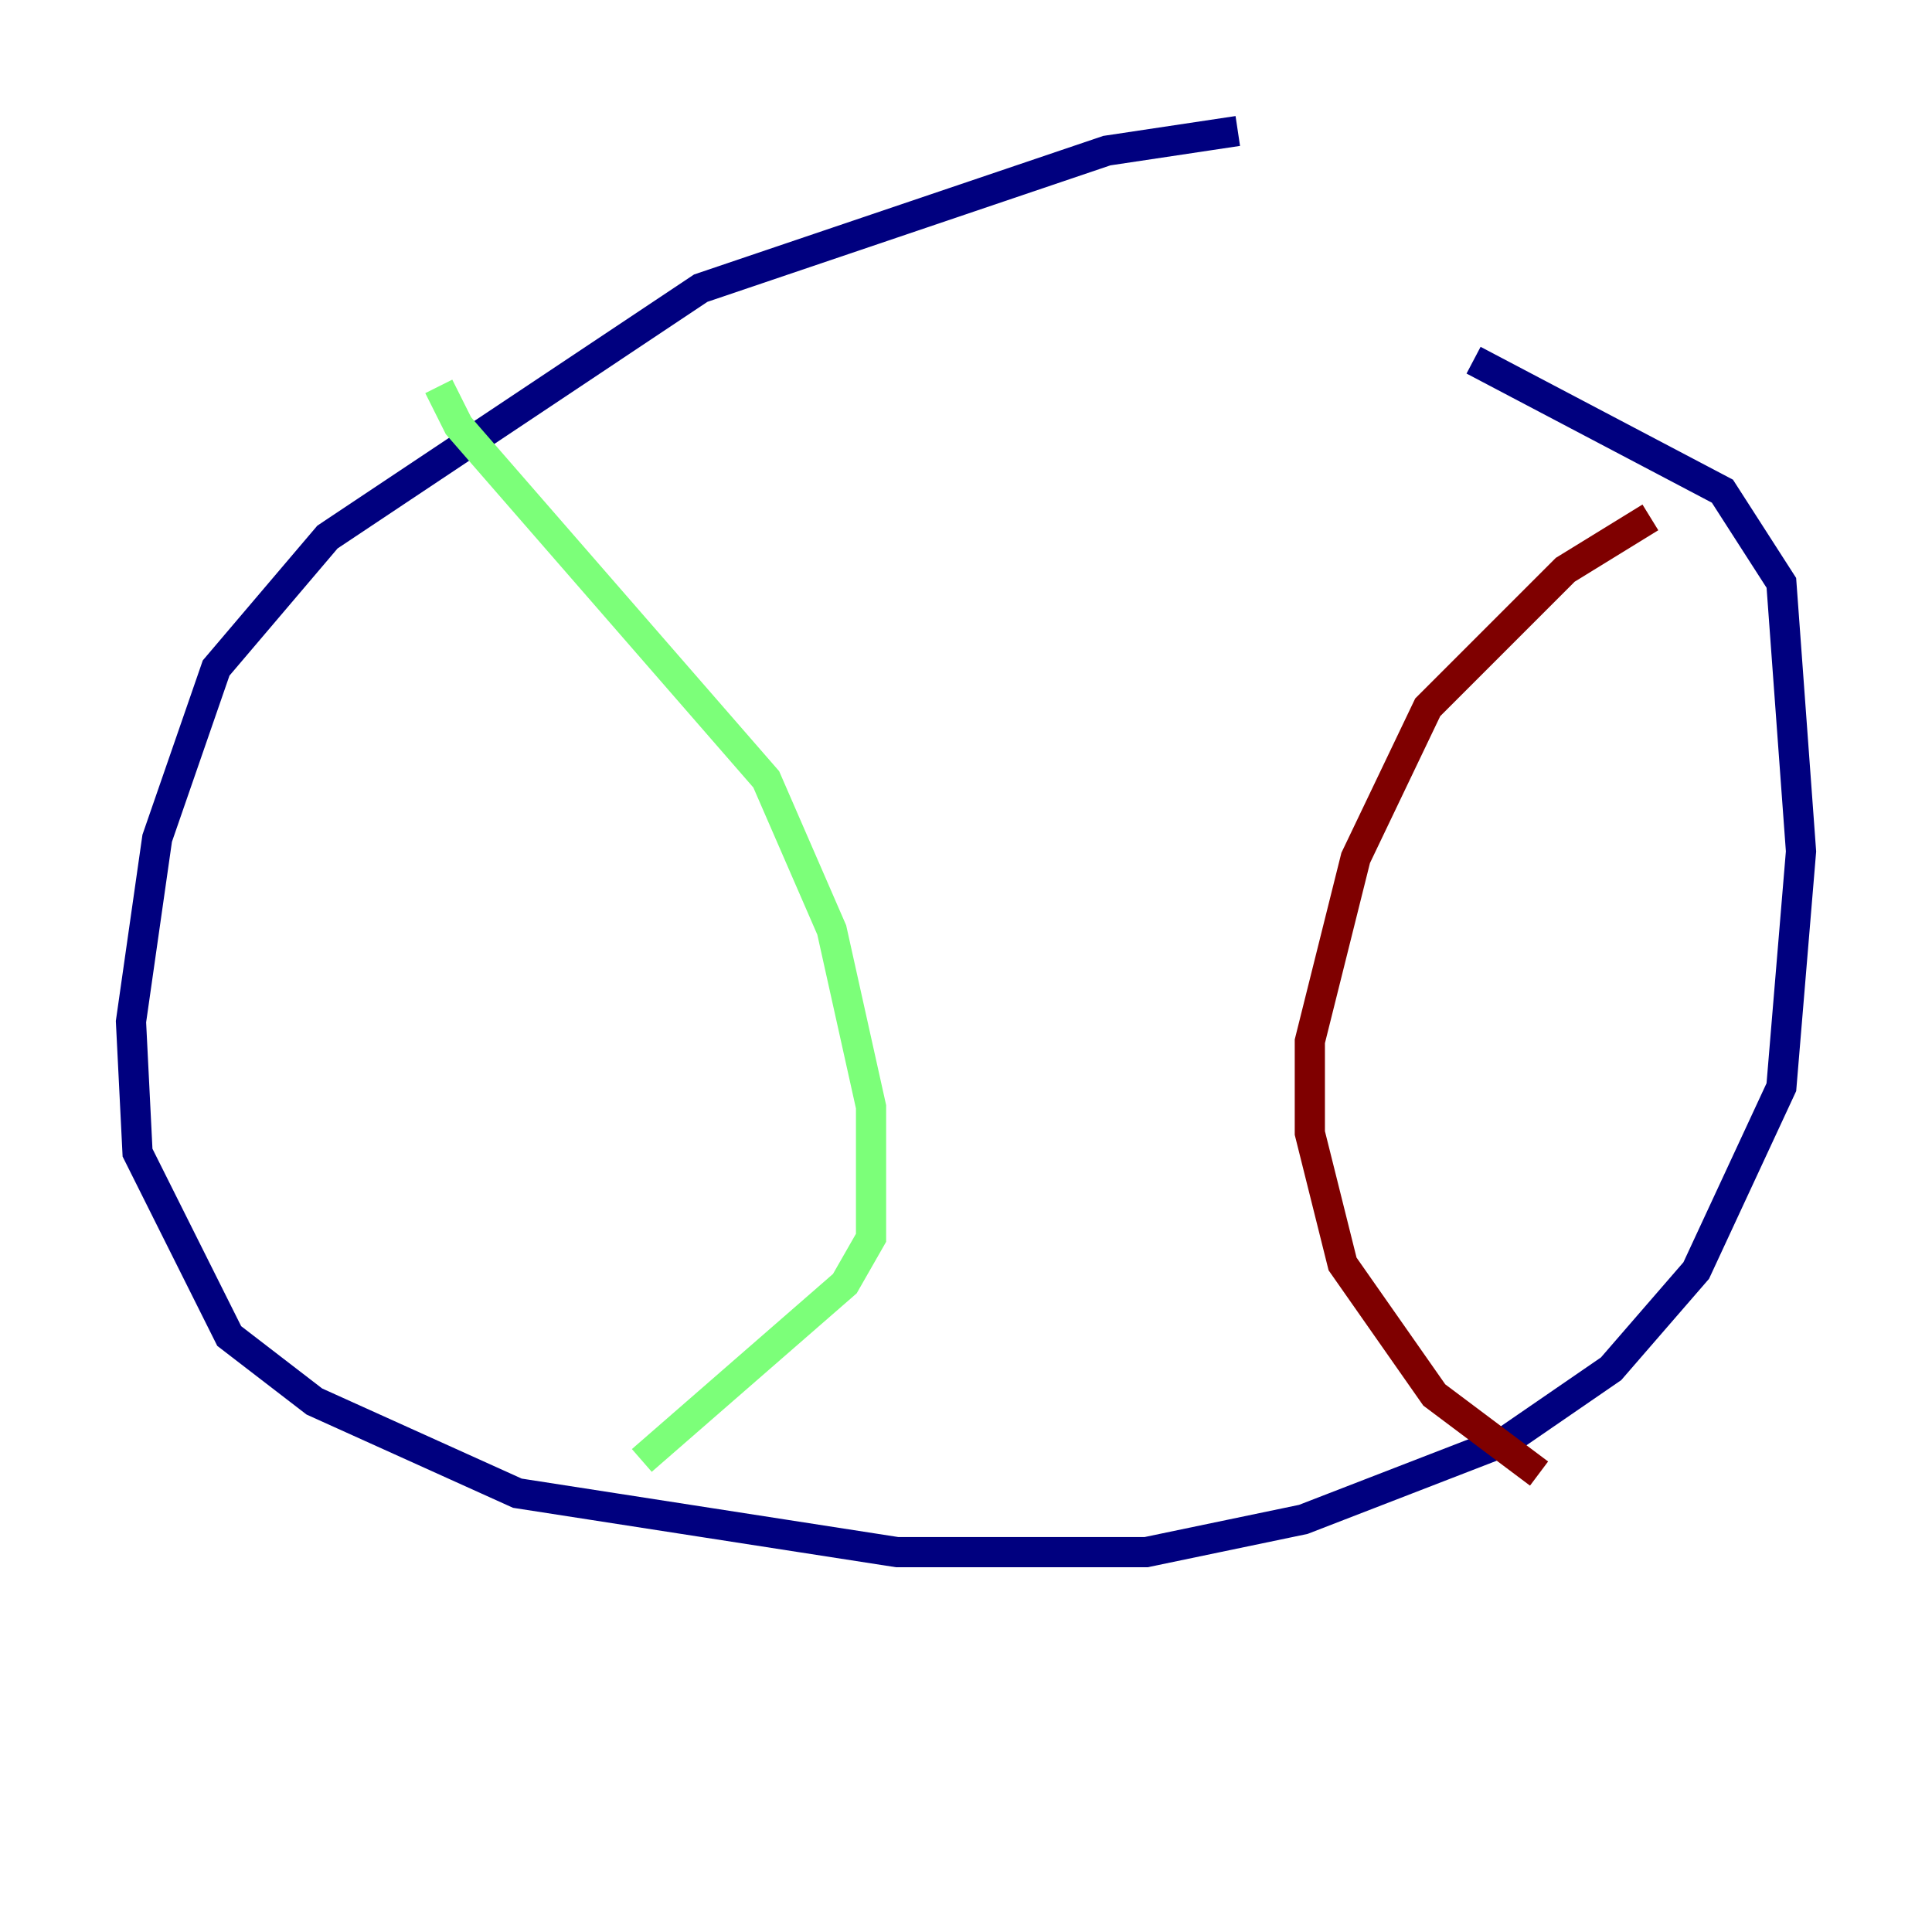 <?xml version="1.0" encoding="utf-8" ?>
<svg baseProfile="tiny" height="128" version="1.2" viewBox="0,0,128,128" width="128" xmlns="http://www.w3.org/2000/svg" xmlns:ev="http://www.w3.org/2001/xml-events" xmlns:xlink="http://www.w3.org/1999/xlink"><defs /><polyline fill="none" points="82.007,8.678 73.329,9.98 46.427,19.091 21.695,35.58 14.319,44.258 10.414,55.539 8.678,67.688 9.112,76.366 15.186,88.515 20.827,92.854 34.278,98.929 59.444,102.834 75.932,102.834 86.346,100.664 99.797,95.458 106.739,90.685 112.38,84.176 118.02,72.027 119.322,56.407 118.02,38.617 114.115,32.542 97.627,23.864" stroke="#00007f" stroke-width="2" /><polyline fill="none" points="29.071,25.6 30.373,28.203 50.766,51.634 55.105,61.614 57.709,73.329 57.709,82.007 55.973,85.044 42.522,96.759" stroke="#7cff79" stroke-width="2" /><polyline fill="none" points="109.342,34.278 103.702,37.749 94.59,46.861 89.817,56.841 86.78,68.99 86.78,75.064 88.949,83.742 95.024,92.42 101.966,97.627" stroke="#7f0000" stroke-width="2" /></svg>